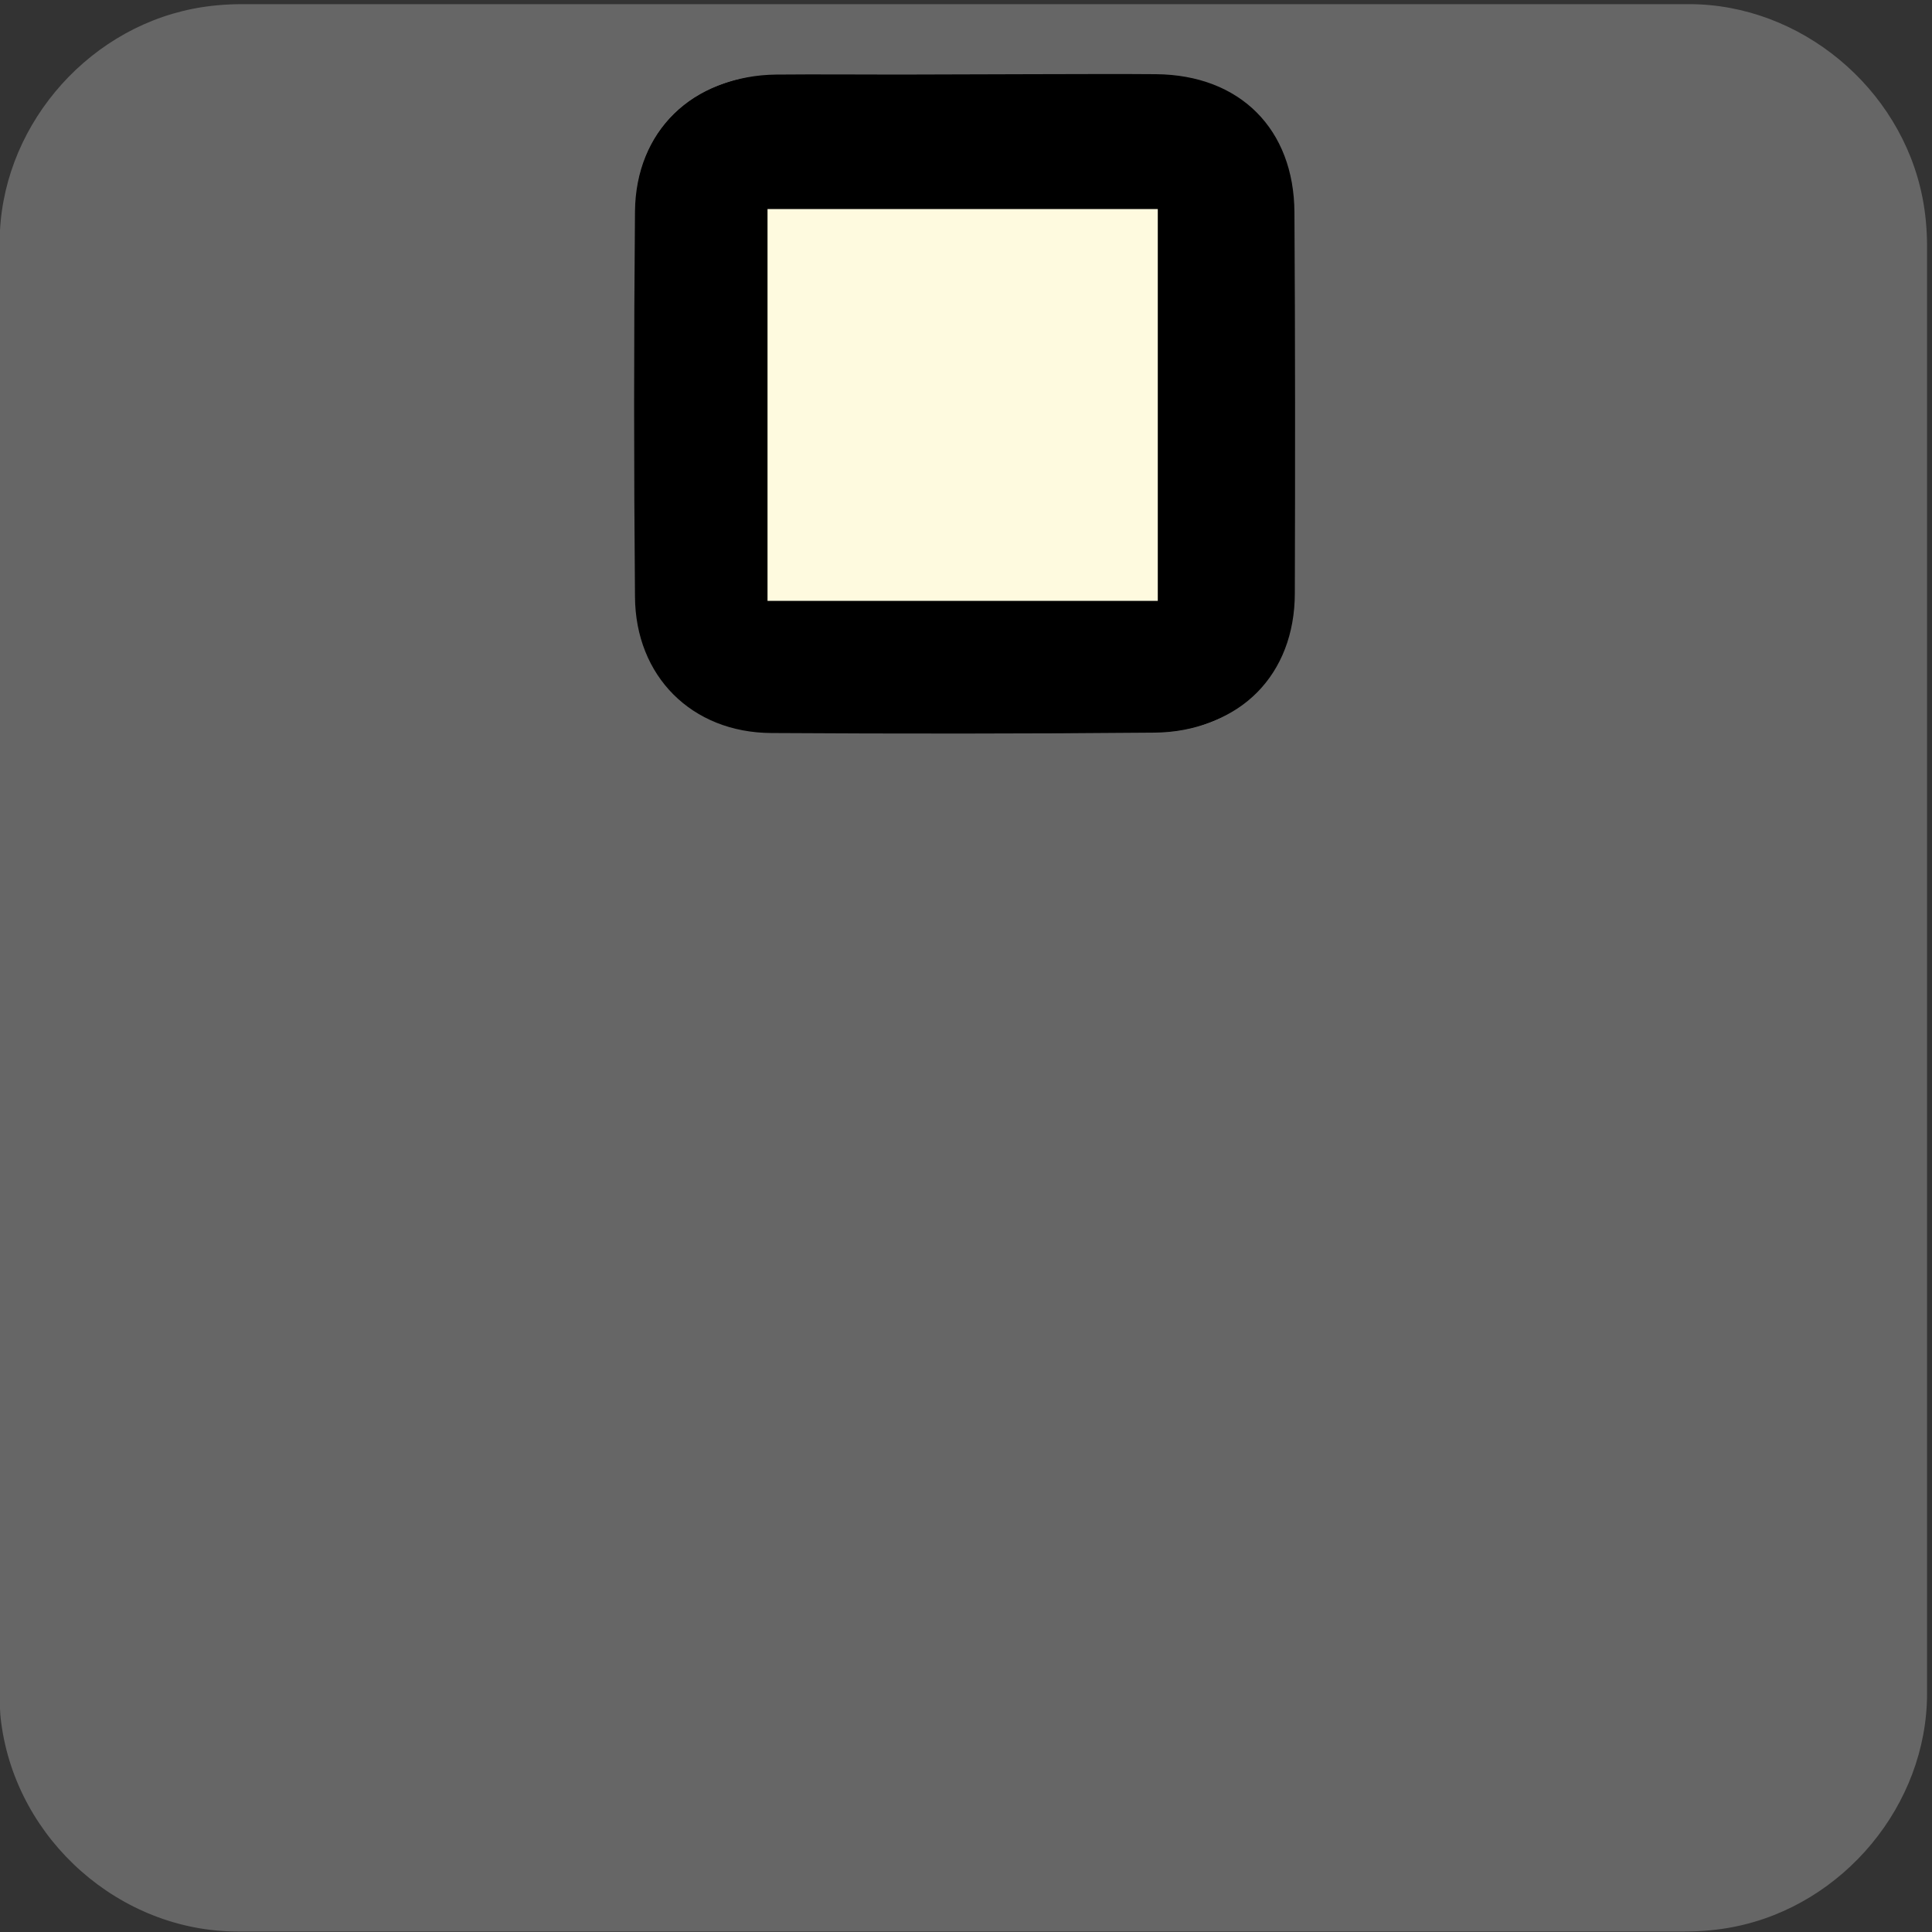 <svg xmlns="http://www.w3.org/2000/svg" viewBox="0 0 500 500" overflow="hidden" preserveAspectRatio="xMidYMid meet" id="eaf-1466a-0"><rect x="0" y="0" width="500" height="500" fill="#333333" stroke="none"/><defs><clipPath id="eaf-1466a-1"><rect x="0" y="0" width="500" height="500"></rect></clipPath><style>#eaf-1466a-0 * {animation: 13000ms linear infinite normal both running;offset-rotate:0deg}@keyframes eaf-1466a-2{0%,0.01%{opacity:0}69.49%{opacity:0;animation-timing-function:ease-in-out}75.38%{opacity:1}90.78%{opacity:1;animation-timing-function:ease-in-out}96.16%,100%{opacity:0}}@keyframes eaf-1466a-3{0%,0.01%{opacity:0}36.42%{opacity:0;animation-timing-function:ease-in-out}43.85%{opacity:1}75.38%{opacity:1;animation-timing-function:ease-in-out}79.23%,100%{opacity:0}}@keyframes eaf-1466a-4{0%{animation-timing-function:step-start}0.01%{opacity:0;animation-timing-function:ease-in-out}11.55%{opacity:1}75.38%{opacity:1;animation-timing-function:ease-in-out}79.23%,100%{opacity:0}}@keyframes eaf-1466a-5{0%{fill:#f4b526}94.1%{fill:#f4b526}98.21%,100%{fill:#fefadf}}@keyframes eaf-1466a-6{0%,100%{transform:translate(250.12px,104.297px)}}@keyframes eaf-1466a-7{0%{transform:rotate(0)}68.46%{transform:rotate(0);animation-timing-function:ease-in-out}71.79%{transform:rotate(-45deg)}79.23%{transform:rotate(-45deg);animation-timing-function:ease-in-out}87.95%,100%{transform:rotate(180deg)}}@keyframes eaf-1466a-8{0%,100%{transform:translate(-250.12px,-104.297px)}}@keyframes eaf-1466a-9{0%,100%{transform:none;offset-path:path("m249.32 104.558l0 0l0 0l0 0l-0.02 136.042l-134.745 0.1l-0.034 136.197l0 0l270.875 0")}}@keyframes eaf-1466a-10{0%,0.01%{offset-distance:0%}53.6%{offset-distance:0%;animation-timing-function:ease-in-out}58.21%{offset-distance:20.069%;animation-timing-function:ease-in-out}65.13%{offset-distance:39.947%;animation-timing-function:ease-in-out}69.49%{offset-distance:60.04%}78.72%{offset-distance:60.04%;animation-timing-function:ease-in-out}84.62%,100%{offset-distance:100%}}@keyframes eaf-1466a-11{0%,0.01%{transform:rotate(0)}48.22%{transform:rotate(0);animation-timing-function:ease-in-out}69.49%,100%{transform:rotate(180deg)}}@keyframes eaf-1466a-12{0%,100%{transform:translate(-114.52px,-376.897px)}}@keyframes eaf-1466a-13{0%,0.01%{opacity:1}90.78%{opacity:1;animation-timing-function:ease-in-out}96.16%,100%{opacity:0}}@keyframes eaf-1466a-14{0%,100%{transform:none;offset-path:path("m249.154 104.703l0 0l1.601 135.897l133.2 0.1l1.665 136.197l0 0l-269.625 0")}}@keyframes eaf-1466a-15{0%,0.01%{offset-distance:0%}15.39%{offset-distance:0%;animation-timing-function:ease-in-out}21.8%{offset-distance:20.136%;animation-timing-function:ease-in-out}29.24%{offset-distance:39.871%;animation-timing-function:ease-in-out}36.42%{offset-distance:60.052%}78.72%{offset-distance:60.052%;animation-timing-function:ease-in-out}84.62%,100%{offset-distance:100%}}@keyframes eaf-1466a-16{0%,0.01%{transform:rotate(0)}15.39%{transform:rotate(0);animation-timing-function:ease-in-out}36.42%,100%{transform:rotate(180deg)}}@keyframes eaf-1466a-17{0%,100%{transform:translate(-385.62px,-376.897px)}}@keyframes eaf-1466a-18{0%{opacity:0}69.75%{opacity:0}74.1%{opacity:1}75.38%{opacity:1}78.46%{opacity:0}87.95%{opacity:0}89.48%{opacity:1}91.54%{opacity:1}94.87%,100%{opacity:0}}@keyframes eaf-1466a-19{0%{opacity:0}69.75%{opacity:0}72.31%{opacity:1}73.59%{opacity:1}78.46%{opacity:0}87.18%{opacity:0}88.72%{opacity:1}90.77%{opacity:1}93.85%,100%{opacity:0}}</style></defs><g clip-path="url('#eaf-1466a-1')" style="isolation: isolate;"><g><g transform="matrix(4 0 0 4 -827.28 -2254.526)"><path fill="#666666" d="m331.5 626.3c0 15.6 0 31.3 0 46.9c0 7.2 -5.4 13.7 -12.5 15.1c-1 0.2 -2.1 0.3 -3.2 0.3c-31.2 0 -62.4 0 -93.6 0c-7.6 0 -14.3 -5.9 -15.3 -13.5c-0.1 -0.7 -0.1 -1.4 -0.1 -2c0 -31.3 0 -62.5 0 -93.8c0 -7.2 5.4 -13.7 12.5 -15.1c1 -0.2 2.1 -0.3 3.2 -0.3c31.2 0 62.4 0 93.6 0c7.2 0 13.7 5.4 15.1 12.5c0.2 1 0.3 2.1 0.3 3.2c0 15.6 0 31.1 0 46.7z"></path></g><path fill="#000000" d="m402.6 276.6c0 -30.8 -22.5 -53.1 -53.5 -53c-25.1 0.1 -50.3 0.1 -75.4 0.1l-24.4 0l-22.8 0c-26.4 0 -52.7 -0.1 -79.1 0.1c-26.3 0.3 -47.2 19.1 -50.3 45.2c-0.9 7.2 -0.8 14.5 -1.1 22.8l34.5 0.1c0 -5.4 -0.1 -10 0 -14.6c0.2 -12.8 6.7 -19.3 19.6 -19.4c22.5 -0.1 45 0 67.5 0c44.2 0 88.4 0 132.6 0c9.3 0 16.7 4.9 17.8 13.2c0.9 6.7 0.2 13.5 0.2 20.8l34.4 0.1l0 -15.4l0 0z" opacity="0" style="animation-name: eaf-1466a-2;"></path><path fill="#000000" d="m232.2 223.6l-5.6 0c-26.4 0 -52.7 -0.1 -79.1 0.1c-26.3 0.3 -47.2 19.1 -50.3 45.2c-0.9 7.2 -0.8 14.5 -1.1 22.8l0 0l34.5 0.1c0 -5.4 -0.1 -10 0 -14.6c0.2 -12.8 6.7 -19.3 19.6 -19.4c22.5 -0.1 45 0 67.5 0c44.2 0 46.4 -0.4 48.5 -23.2l0.4 -28.4l0 -16.5l-34.3 -0.1l-0.1 34l0 0z" opacity="0" style="animation-name: eaf-1466a-3;"></path><path fill="#000000" d="m402.7 291.6c-0.4 -8.2 -0.3 -15.6 -1.1 -22.8c-3.1 -26.1 -24 -44.9 -50.3 -45.2c-26.3 -0.2 -52.7 -0.1 -79.1 -0.1l-5.6 0l0 -34l-34.3 0.1l0 16.5l0.4 28.4c2.1 22.7 4.3 23.2 48.5 23.2c22.5 0 45 -0.1 67.5 0c12.9 0.1 19.5 6.6 19.6 19.4c0.1 4.6 0 9.2 0 14.6l34.4 -0.1l0 0z" opacity="0" style="animation-name: eaf-1466a-4;"></path><g style="animation-name: eaf-1466a-6, eaf-1466a-7, eaf-1466a-8; animation-composition: replace, add, add;"><path fill="#000000" d="m232.7 19.3c-10.8 0 -21.4 -0.1 -31.8 0c-20.8 0.2 -35.4 14.3 -35.6 35c-0.3 33.2 -0.3 66.5 0 99.7c0.1 20.6 14.7 35.2 35.3 35.3c33 0.2 66.1 0.2 99.1 -0.1c21.2 -0.2 35.4 -14.6 35.4 -35.7c0.1 -32.8 0.1 -65.7 -0.1 -98.5c-0.1 -21.6 -14.1 -35.6 -35.8 -35.8c-10.5 -0.1 -20.9 0 -32.2 0l-34.3 0.1l0 0z"></path><path fill="#f4b526" d="m199.6 155.1l0 -101.4l101 0l0 101.4l-101 0z" style="animation-name: eaf-1466a-5;"></path></g><g transform="translate(134.8 -272.339)" style="animation-name: eaf-1466a-9, eaf-1466a-10, eaf-1466a-11, eaf-1466a-12, eaf-1466a-13; animation-composition: replace, add, add, add, replace;"><path fill="#000000" d="m97.1 291.9c-10.8 0 -21.4 -0.1 -31.8 0c-20.8 0.2 -35.4 14.3 -35.6 35c-0.3 33.2 -0.3 66.5 0 99.7c0.1 20.6 14.7 35.2 35.3 35.3c33 0.2 66.1 0.2 99.1 -0.1c21.2 -0.2 35.4 -14.6 35.4 -35.7c0.1 -32.8 0.1 -65.7 -0.1 -98.5c-0.1 -21.6 -14.1 -35.6 -35.8 -35.8c-10.5 -0.1 -20.9 0 -32.2 0l-34.3 0.1l0 0z"></path><path fill="#f7e79c" d="m64 427.7l0 -101.4l101 0l0 101.4l-101 0l0 0z"></path></g><g transform="translate(-136.466 -272.195)" style="animation-name: eaf-1466a-14, eaf-1466a-15, eaf-1466a-16, eaf-1466a-17, eaf-1466a-13; animation-composition: replace, add, add, add, replace;"><path fill="#000000" d="m368.2 291.9c-10.8 0 -21.4 -0.1 -31.8 0c-20.8 0.2 -35.4 14.3 -35.6 35c-0.3 33.2 -0.3 66.5 0 99.7c0.1 20.6 14.7 35.2 35.3 35.3c33 0.2 66.1 0.2 99.1 -0.1c21.2 -0.2 35.4 -14.6 35.4 -35.7c0.1 -32.8 0.1 -65.7 -0.1 -98.5c-0.1 -21.6 -14.1 -35.6 -35.8 -35.8c-10.5 -0.1 -20.9 0 -32.2 0l-34.3 0.1l0 0z"></path><path fill="#fefadf" d="m335.1 427.7l0 -101.4l101 0l0 101.4l-101 0l0 0z"></path></g><ellipse fill="#d60018" rx="48.424" ry="48.424" transform="matrix(0.859 0 0 0.859 114.444 376.897)" opacity="0" style="animation-name: eaf-1466a-18;"></ellipse><ellipse fill="#d60019" rx="48.424" ry="48.424" transform="matrix(0.859 0 0 0.859 385.641 376.897)" opacity="0" style="animation-name: eaf-1466a-19;"></ellipse></g></g></svg>